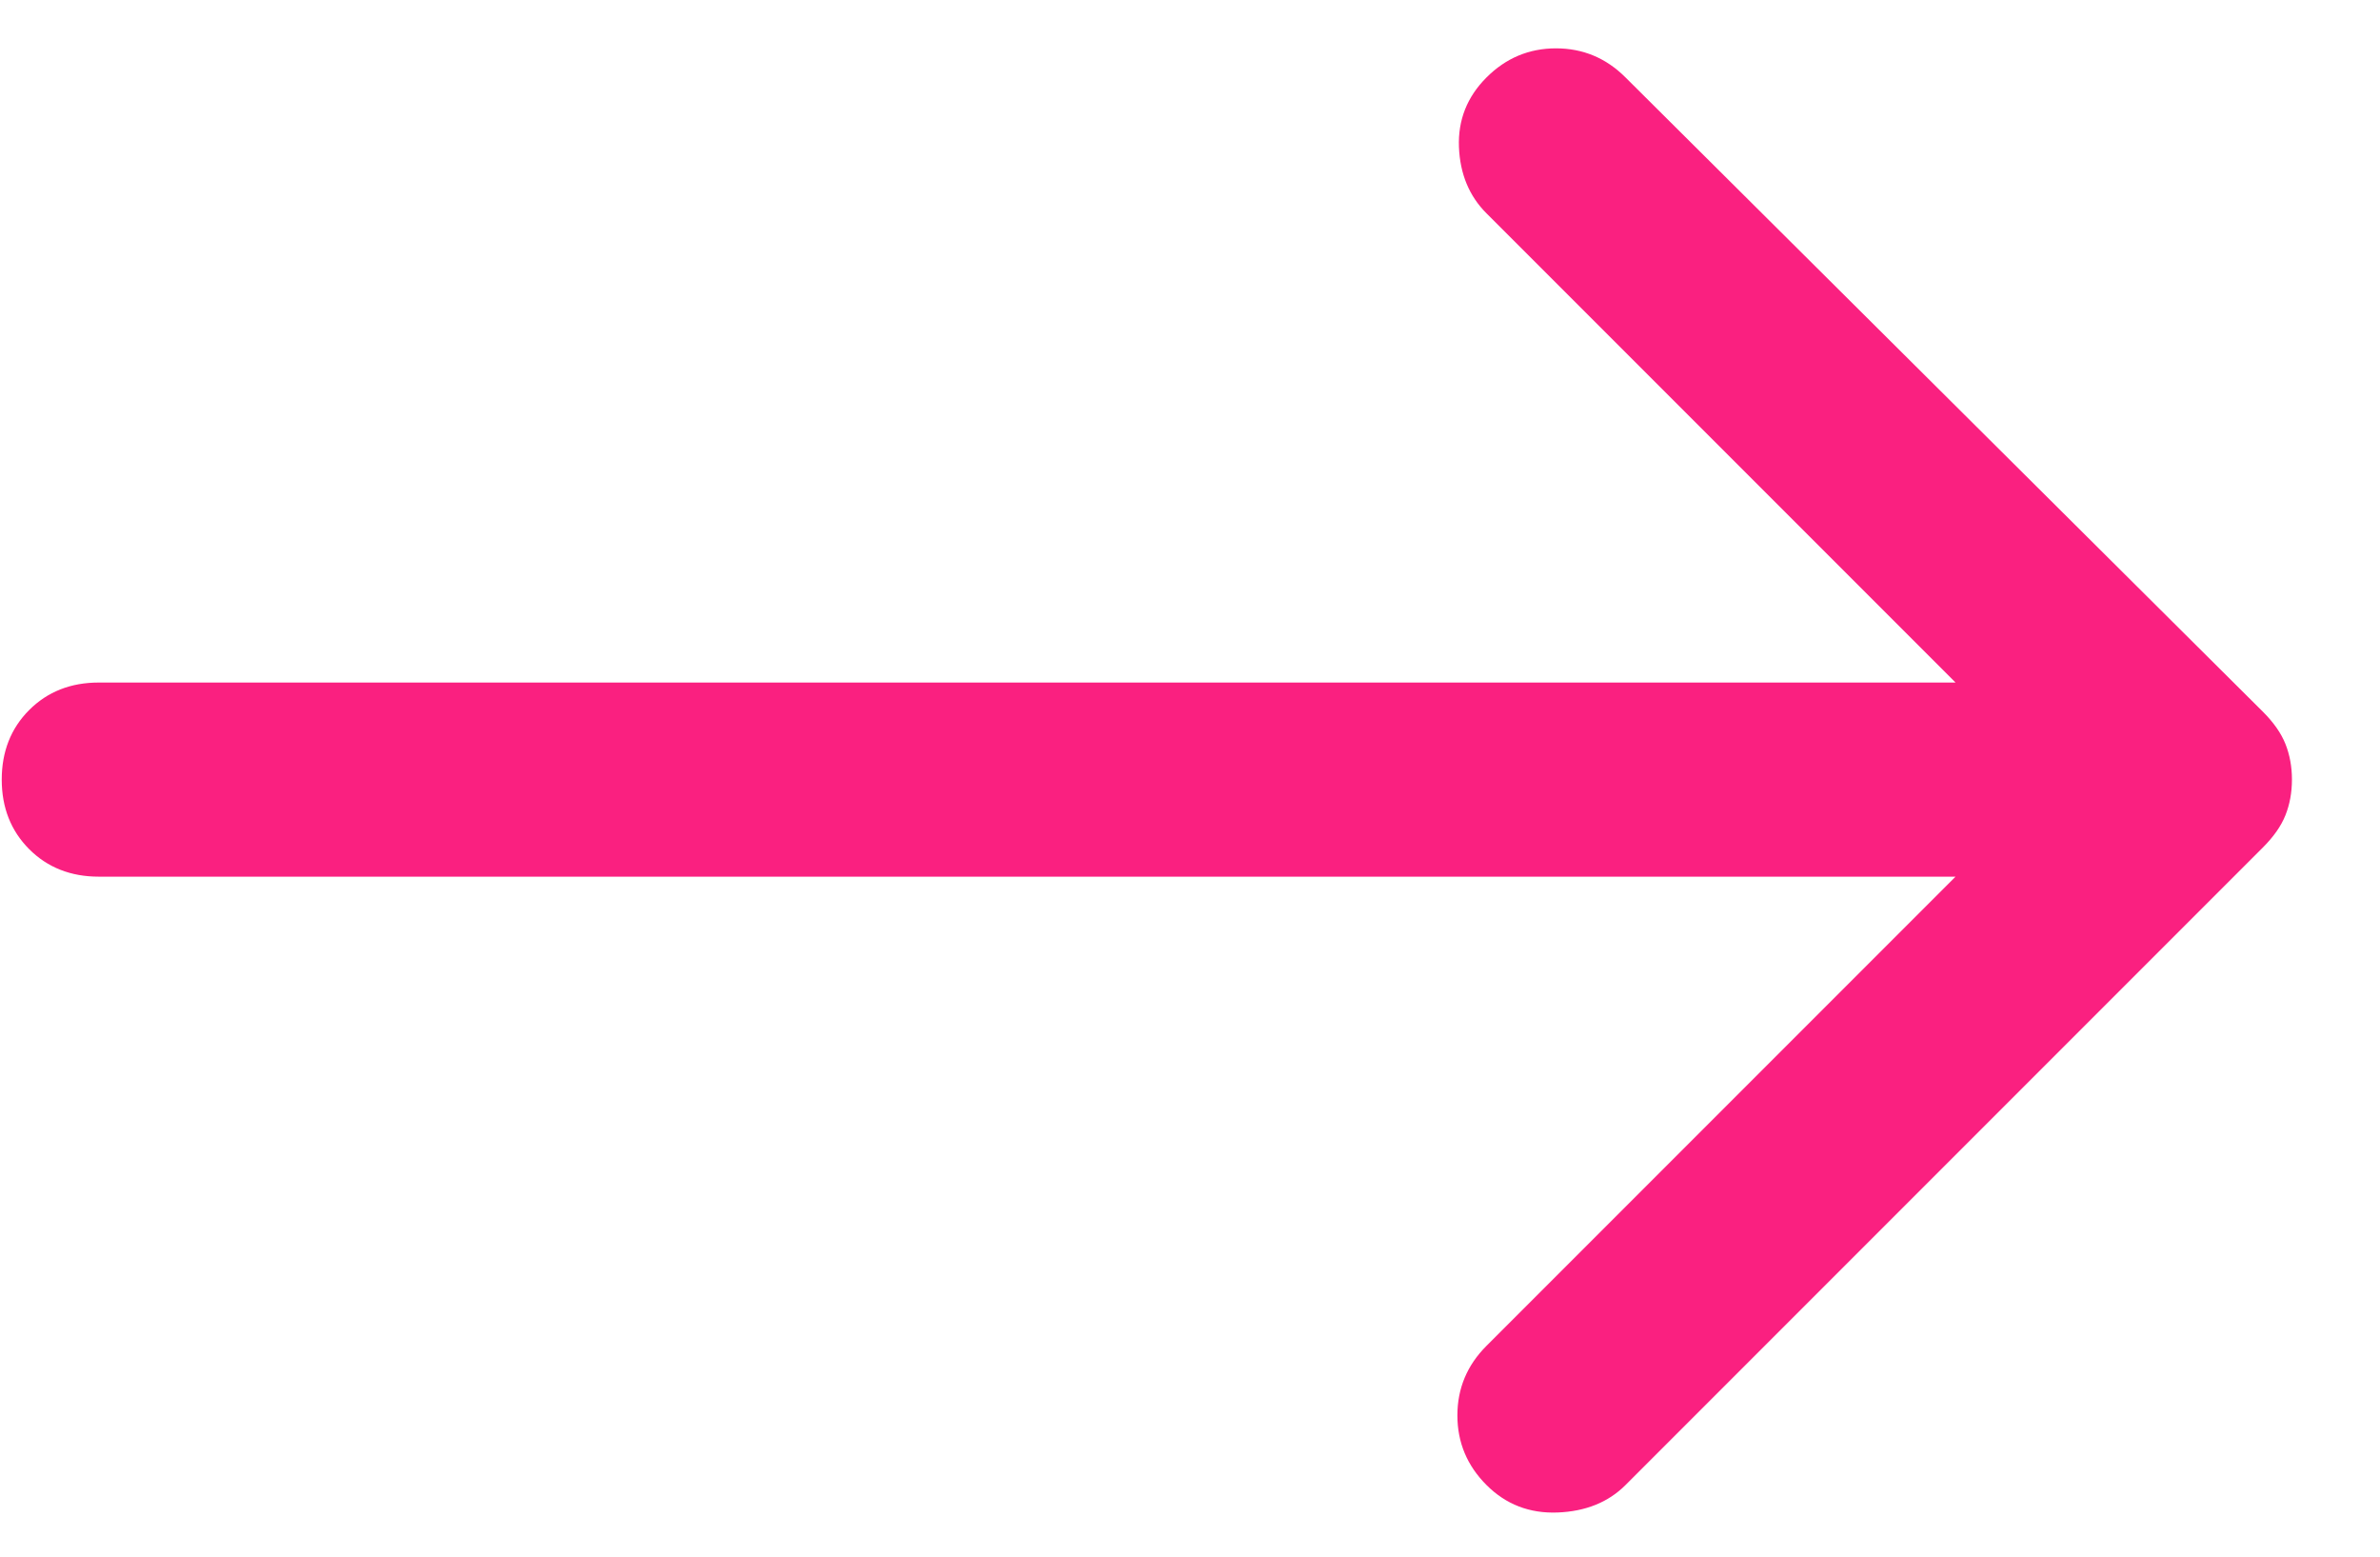 <svg width="26" height="17" viewBox="0 0 26 17" fill="none" xmlns="http://www.w3.org/2000/svg">
<path d="M17.758 0.846L24.72 7.772C24.838 7.89 24.92 8.007 24.967 8.125C25.014 8.243 25.038 8.373 25.038 8.514C25.038 8.655 25.014 8.785 24.967 8.903C24.92 9.021 24.838 9.138 24.72 9.256L17.758 16.218C17.57 16.406 17.322 16.506 17.016 16.518C16.71 16.53 16.451 16.43 16.239 16.218C16.027 16.006 15.921 15.752 15.921 15.458C15.921 15.163 16.027 14.91 16.239 14.698L21.363 9.574L1.079 9.574C0.773 9.574 0.519 9.474 0.319 9.274C0.119 9.073 0.019 8.82 0.019 8.514C0.019 8.208 0.119 7.954 0.319 7.754C0.519 7.554 0.773 7.454 1.079 7.454L21.363 7.454L16.239 2.33C16.05 2.141 15.95 1.9 15.938 1.605C15.927 1.311 16.027 1.058 16.239 0.846C16.451 0.634 16.704 0.528 16.998 0.528C17.293 0.528 17.546 0.634 17.758 0.846Z" fill="#FA2080"/>
</svg>
